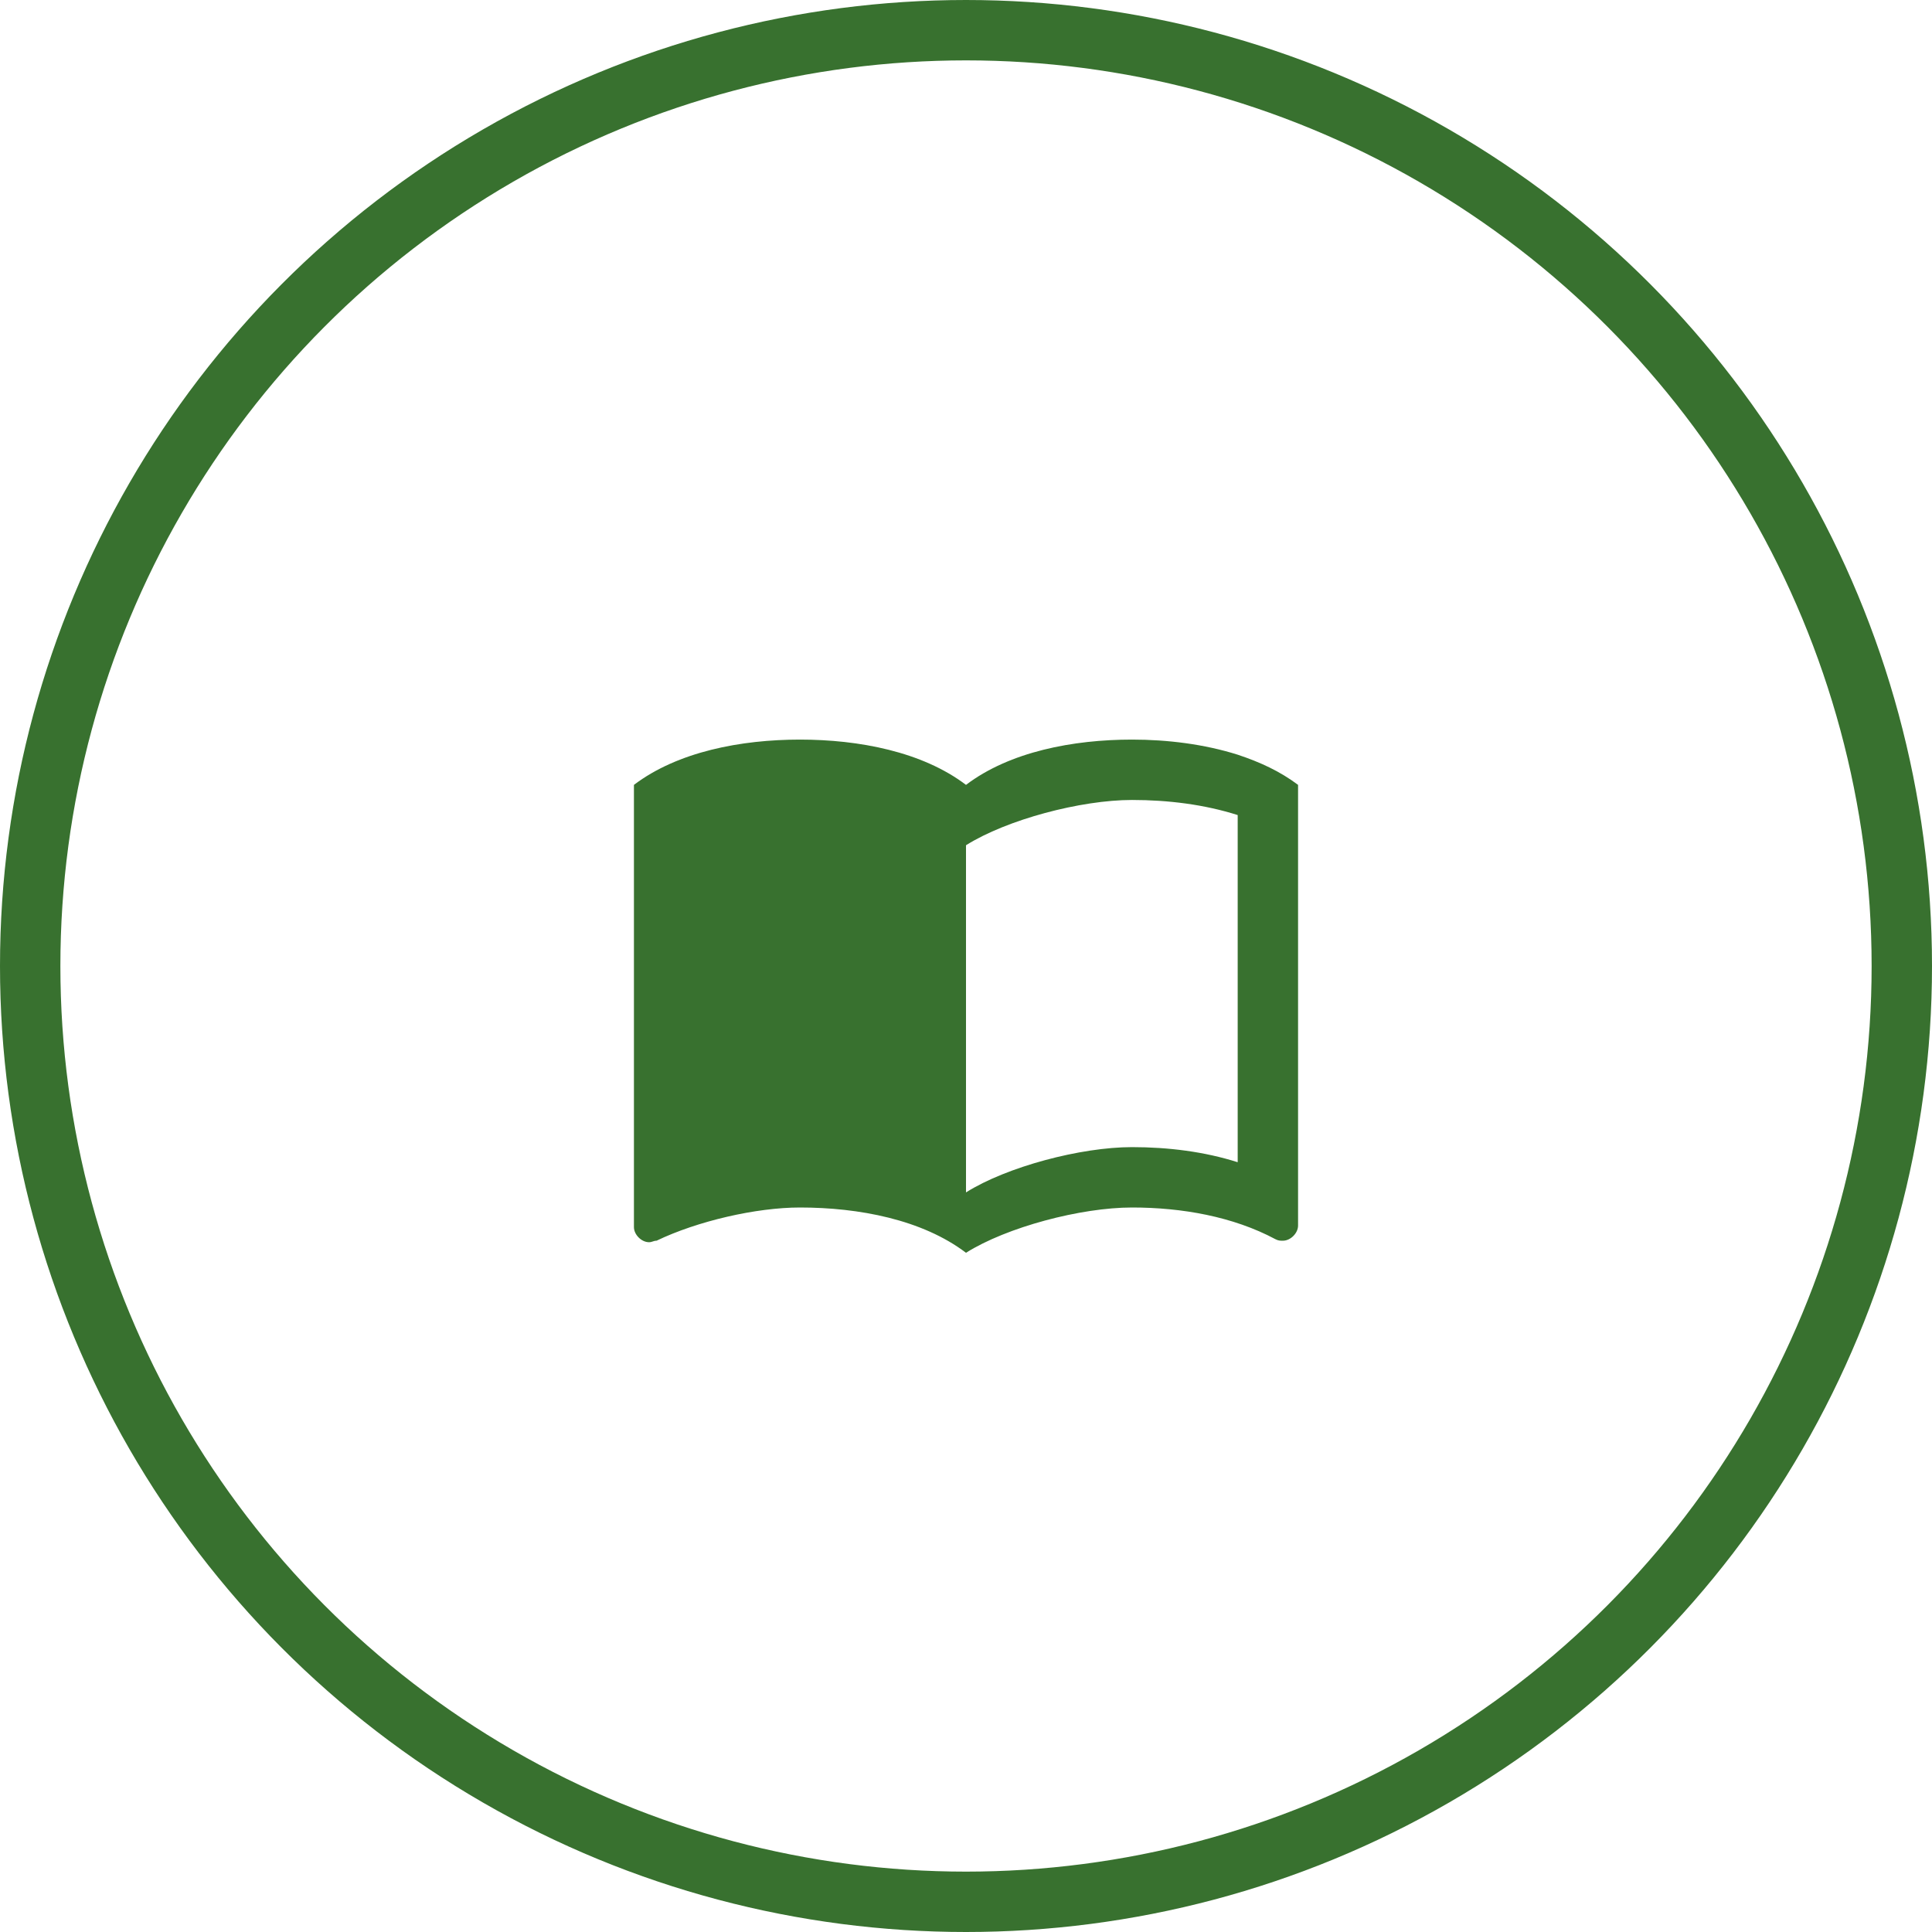 <svg width="64" height="64" viewBox="0 0 64 64" fill="none" xmlns="http://www.w3.org/2000/svg">
<circle cx="32" cy="32" r="31" stroke="#38712F" stroke-width="2"/>
<path d="M41 25C39.89 24.65 38.67 24.5 37.5 24.5C35.55 24.5 33.45 24.9 32 26C30.55 24.9 28.45 24.5 26.5 24.5C24.55 24.5 22.45 24.9 21 26V40.65C21 40.9 21.25 41.15 21.5 41.15C21.6 41.15 21.65 41.1 21.75 41.1C23.1 40.45 25.05 40 26.5 40C28.45 40 30.55 40.4 32 41.5C33.35 40.65 35.8 40 37.5 40C39.15 40 40.85 40.3 42.25 41.05C42.35 41.1 42.4 41.1 42.5 41.1C42.75 41.1 43 40.85 43 40.6V26C42.4 25.55 41.75 25.25 41 25ZM41 38.5C39.9 38.15 38.7 38 37.5 38C35.8 38 33.35 38.65 32 39.5V28C33.35 27.15 35.8 26.5 37.5 26.5C38.7 26.5 39.9 26.65 41 27V38.5Z" fill="#38712F"/>
</svg>
